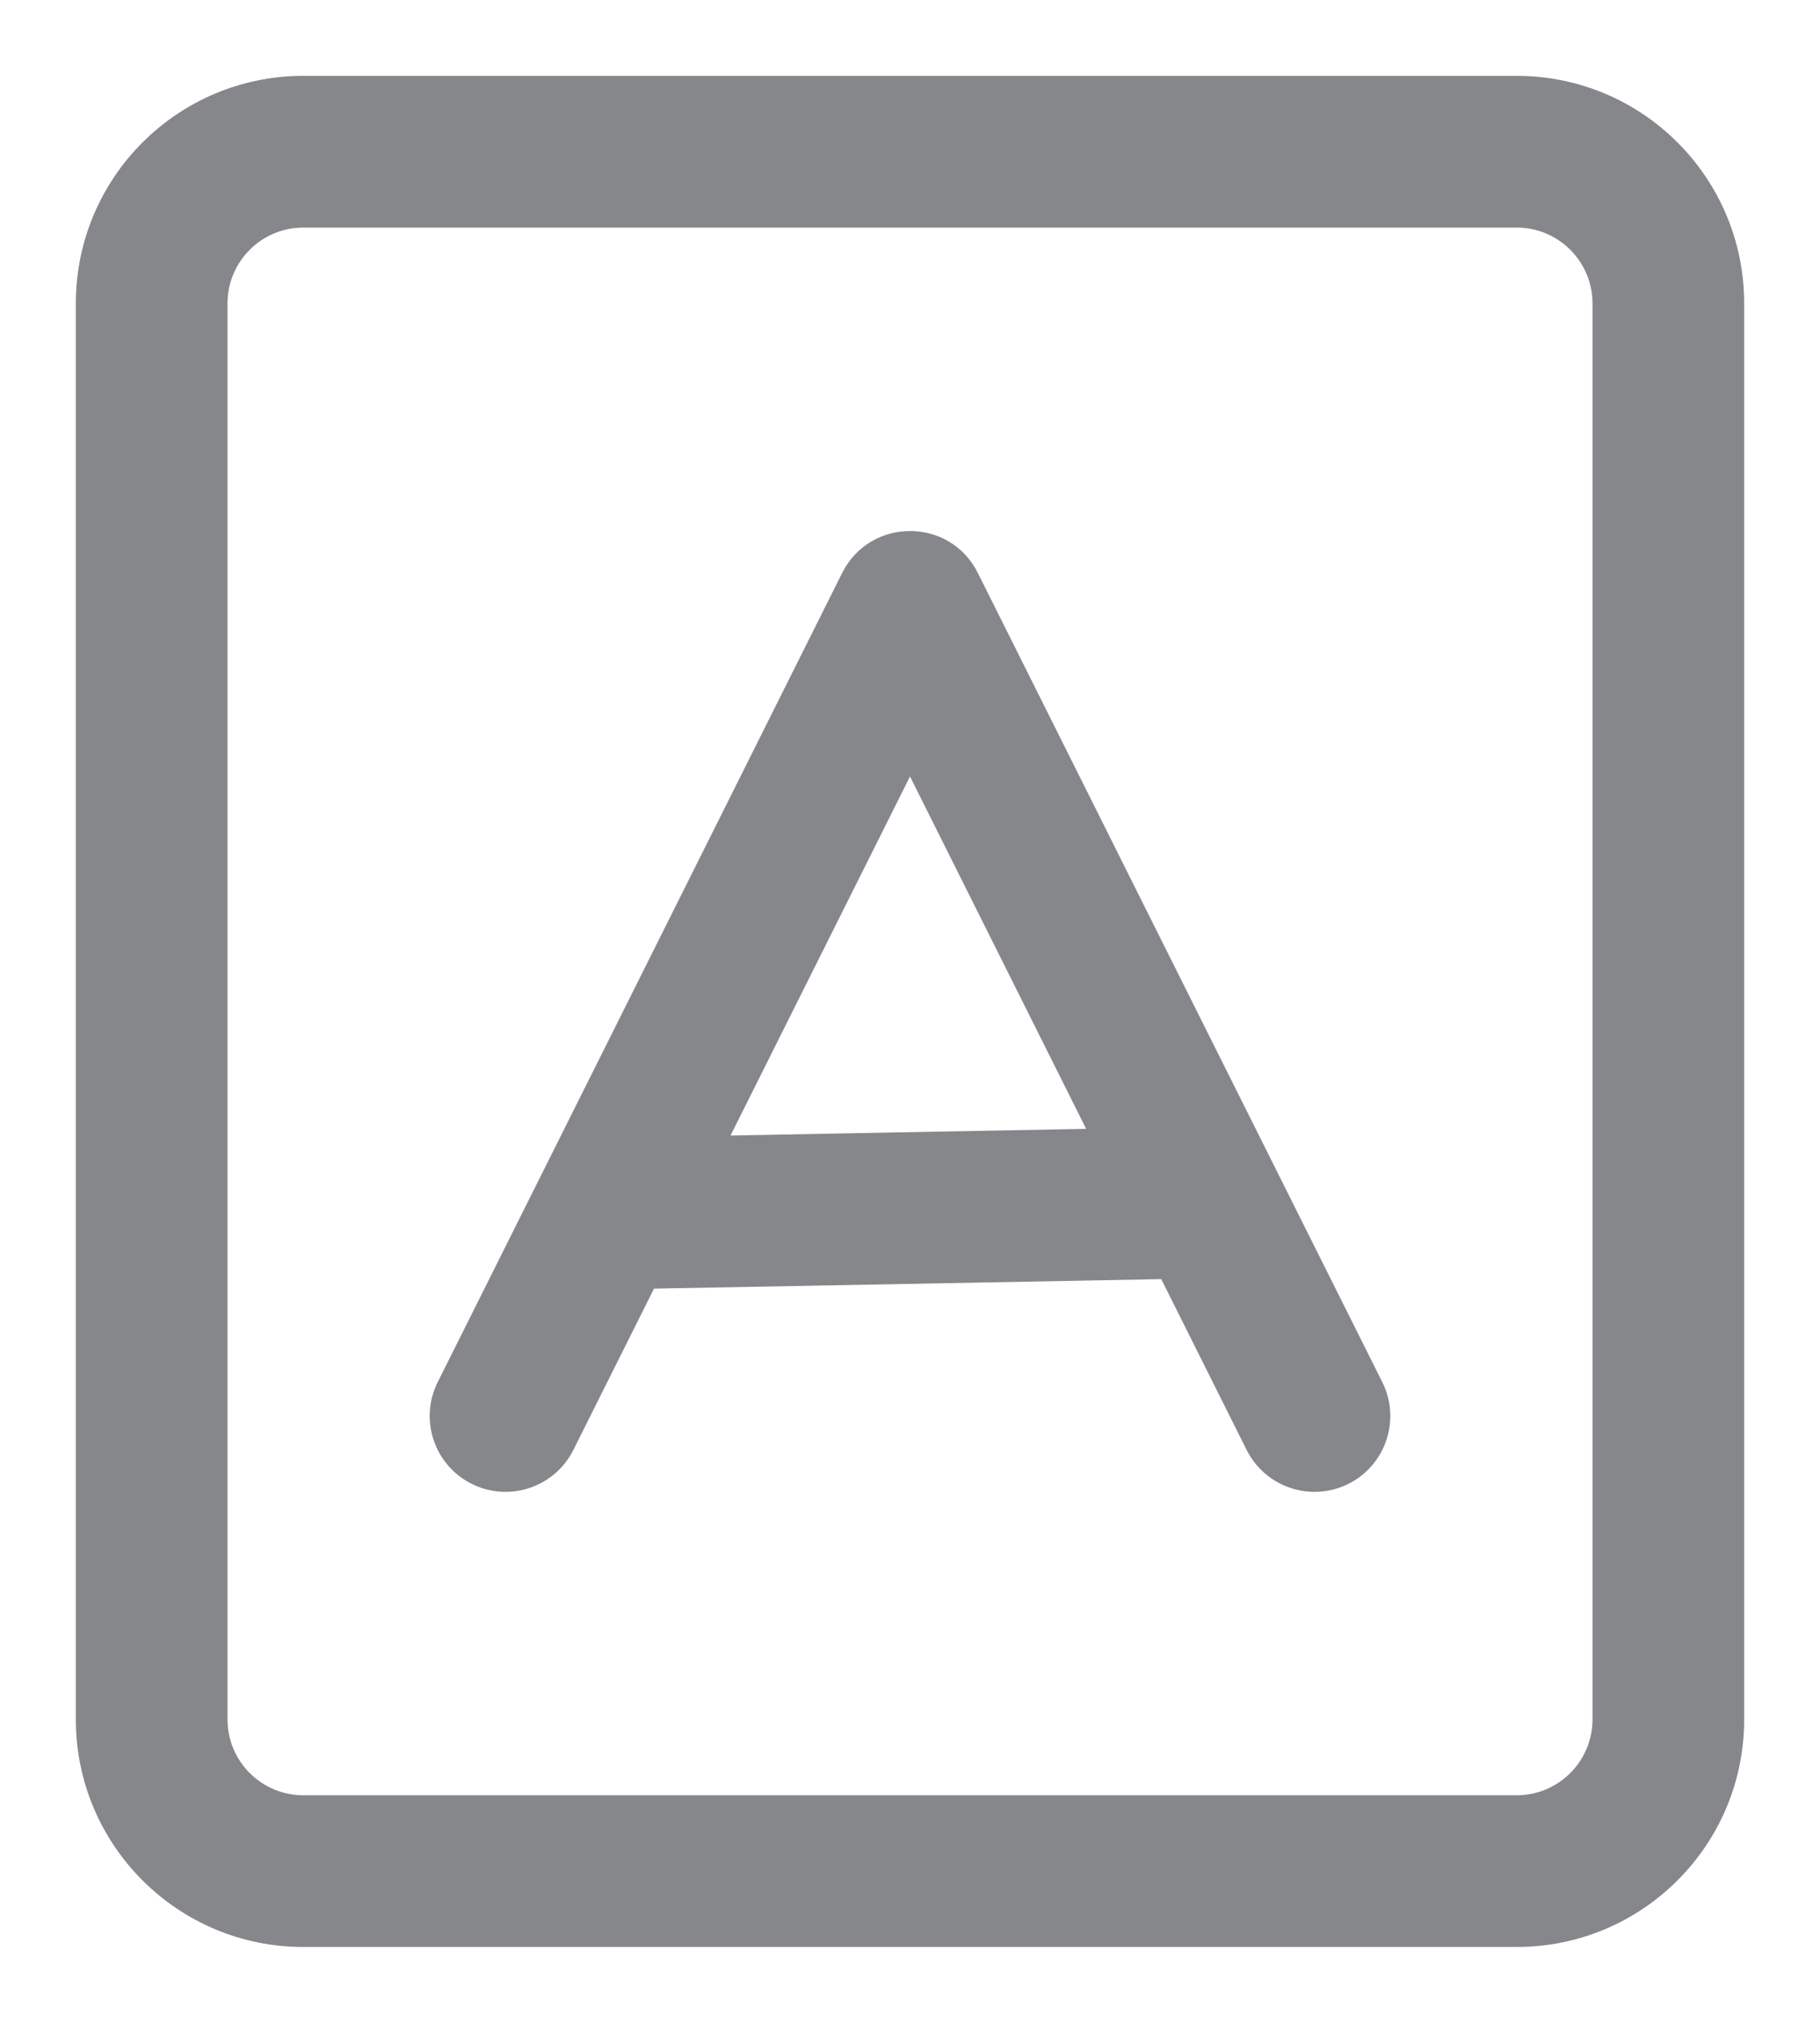 <svg width="18" height="20" viewBox="0 0 18 20" fill="none" xmlns="http://www.w3.org/2000/svg">
<g id="Book Stroke Icon">
<path fill-rule="evenodd" clip-rule="evenodd" d="M9.671 5.665C9.395 5.112 8.606 5.112 8.329 5.665L4.329 13.665C4.144 14.035 4.294 14.486 4.665 14.671C5.035 14.856 5.486 14.706 5.671 14.335L6.468 12.741L11.485 12.647L12.329 14.335C12.515 14.706 12.965 14.856 13.336 14.671C13.706 14.486 13.856 14.035 13.671 13.665L9.671 5.665ZM10.742 11.161L7.225 11.227L9 7.677L10.742 11.161Z" fill="#86878B"/>
<path fill-rule="evenodd" clip-rule="evenodd" d="M3 0.75C1.757 0.75 0.75 1.757 0.75 3V17C0.75 18.243 1.757 19.25 3 19.25H15C16.243 19.25 17.25 18.243 17.25 17V3C17.25 1.757 16.243 0.75 15 0.75H3ZM2.25 3C2.25 2.586 2.586 2.25 3 2.25H15C15.414 2.25 15.75 2.586 15.75 3V17C15.75 17.414 15.414 17.75 15 17.75H3C2.586 17.75 2.25 17.414 2.25 17V3Z" fill="#86878B"/>
</g>
</svg>
